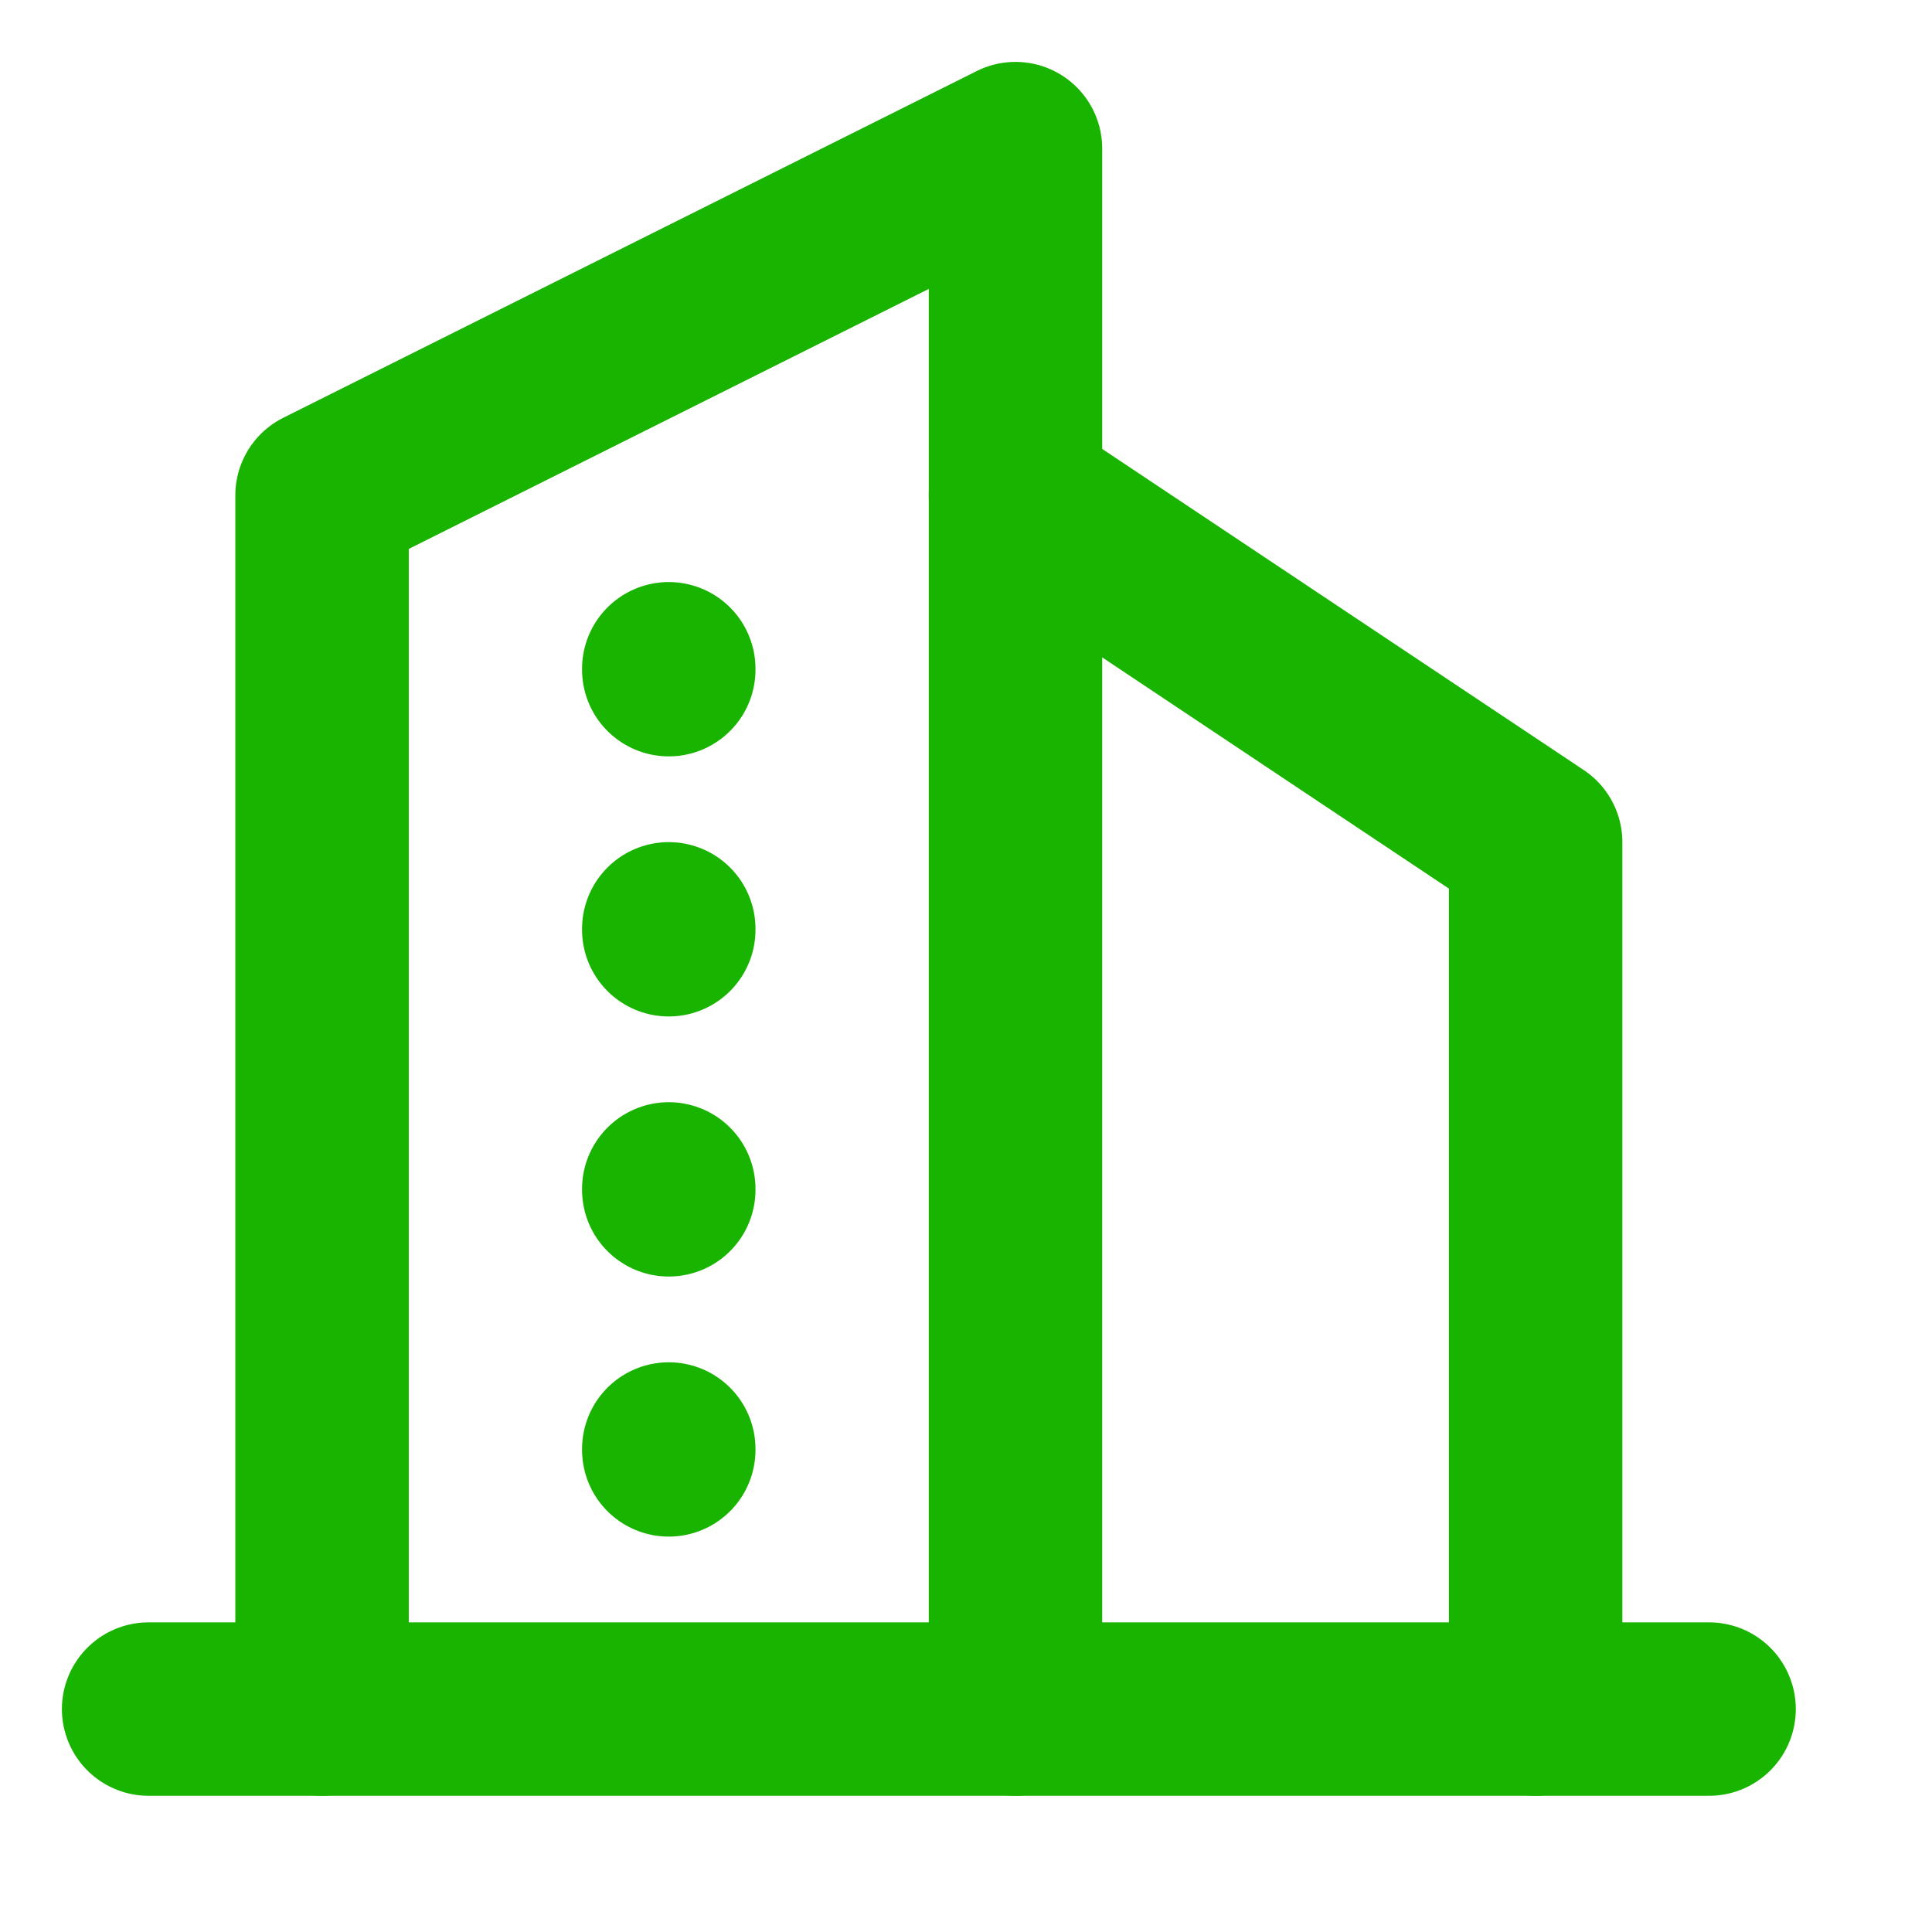 <svg width="13" height="13" viewBox="0 0 13 13" fill="none"
  xmlns="http://www.w3.org/2000/svg">
  <path d="M1 11.5H11.5" stroke="#19B400" stroke-width="1.167" stroke-linecap="round" stroke-linejoin="round"/>
  <path d="M2.167 11.5V3.333L6.833 1V11.5" stroke="#19B400" stroke-width="1.167" stroke-linecap="round" stroke-linejoin="round"/>
  <path d="M10.333 11.5V5.667L6.833 3.333" stroke="#19B400" stroke-width="1.167" stroke-linecap="round" stroke-linejoin="round"/>
  <path d="M4.5 4.5V4.506" stroke="#19B400" stroke-width="1.167" stroke-linecap="round" stroke-linejoin="round"/>
  <path d="M4.5 6.25V6.256" stroke="#19B400" stroke-width="1.167" stroke-linecap="round" stroke-linejoin="round"/>
  <path d="M4.5 8V8.006" stroke="#19B400" stroke-width="1.167" stroke-linecap="round" stroke-linejoin="round"/>
  <path d="M4.5 9.75V9.756" stroke="#19B400" stroke-width="1.167" stroke-linecap="round" stroke-linejoin="round"/>
</svg>
